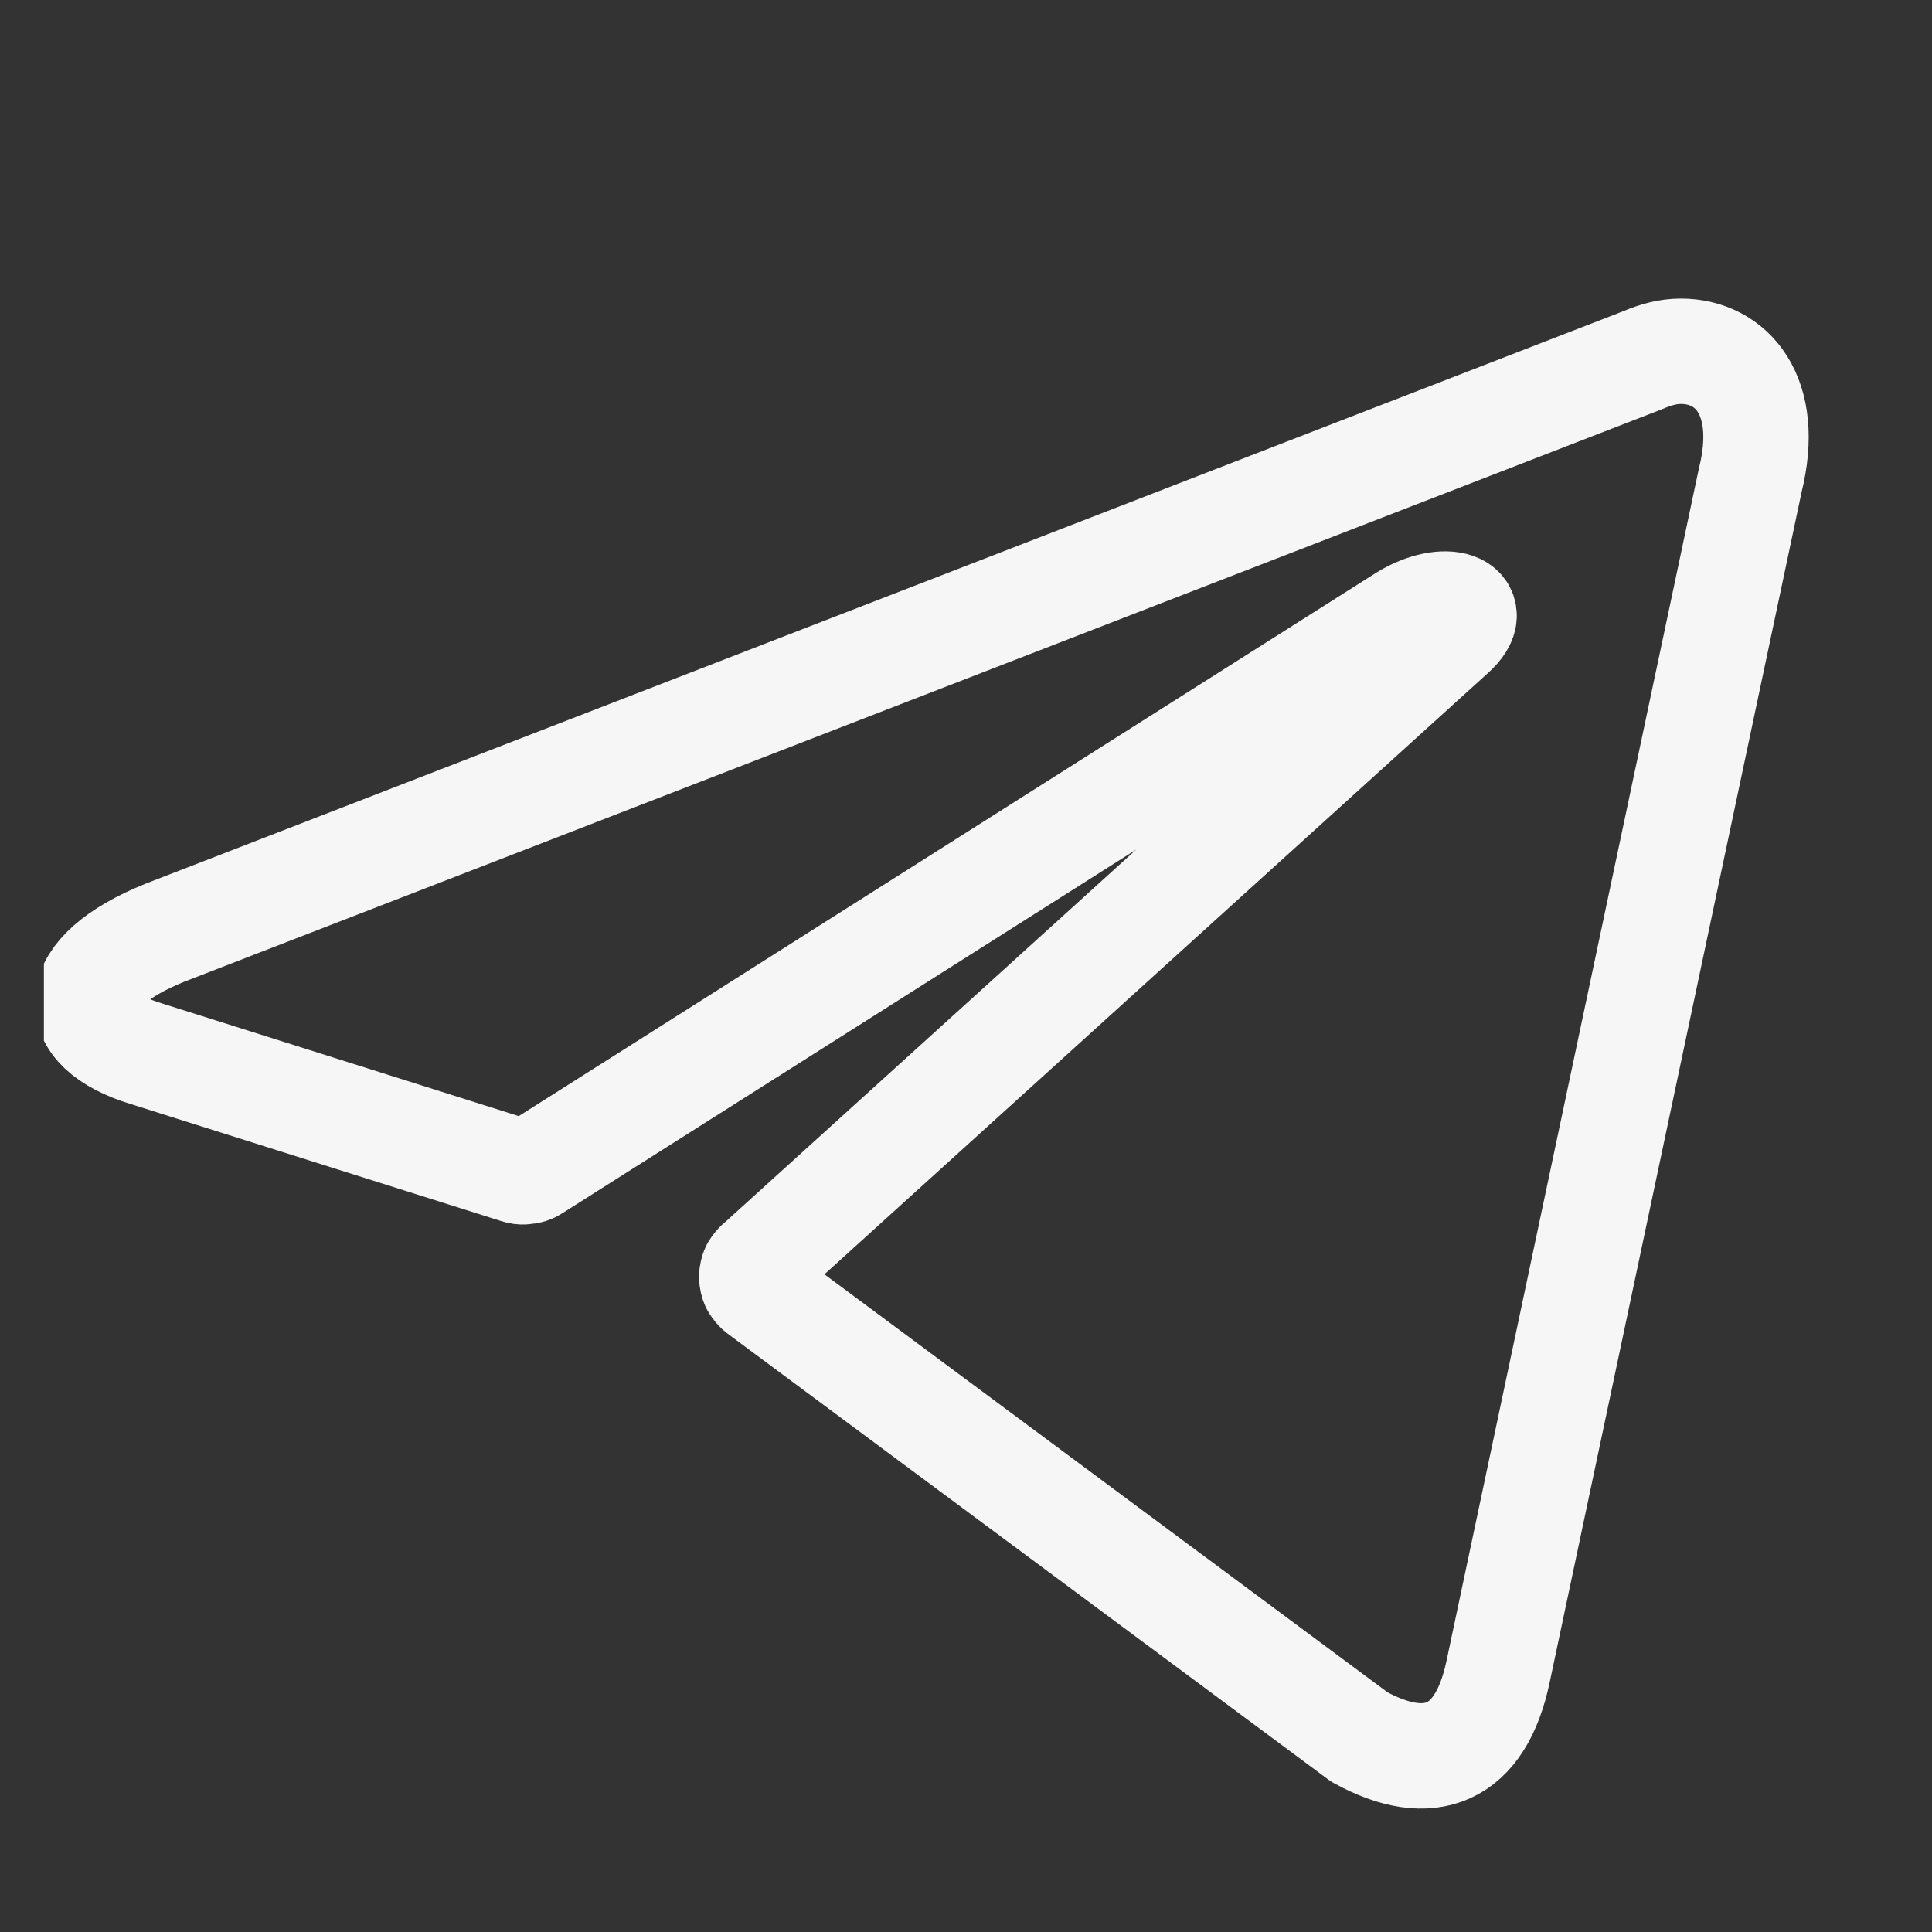 <svg width="22" height="22" viewBox="0 0 22 22" fill="none" xmlns="http://www.w3.org/2000/svg" xmlns:xlink="http://www.w3.org/1999/xlink">
	<rect x="0" y="0" width="22" height="22" fill="#333333" stroke="none"/>
	<desc>
			Created with Pixso.
	</desc>
	<defs>
		<clipPath id="clip1_200">
			<rect id="arcticons:telegram" rx="0" width="21" height="21" transform="translate(0.5 0.5)" fill="white" fill-opacity="0"/>
		</clipPath>
	</defs>
	<rect id="arcticons:telegram" rx="0" width="21" height="21" transform="translate(0.5 0.5)" fill="#FFFFFF" fill-opacity="0"/>
	<g clip-path="url(#clip1_200)">
		<path id="Vector" d="M19.93 5.47L17.06 19.03C16.86 19.99 16.28 20.22 15.48 19.78L8.65 14.71C8.62 14.69 8.6 14.66 8.58 14.63C8.57 14.61 8.56 14.57 8.56 14.54C8.56 14.51 8.57 14.47 8.58 14.45C8.6 14.42 8.62 14.39 8.65 14.37L16.54 7.22C16.9 6.9 16.46 6.74 15.99 7.03L6.08 13.31C6.05 13.33 6.02 13.34 5.98 13.34C5.95 13.35 5.91 13.34 5.88 13.33L1.67 12C0.74 11.72 0.74 11.08 1.88 10.62L18.71 4.1C18.85 4.04 18.99 4 19.14 4C19.72 4 20.17 4.51 19.93 5.47Z" stroke="#F6F6F6" stroke-opacity="1" stroke-width="1.2" stroke-linejoin="round"/>
	</g>
</svg>

